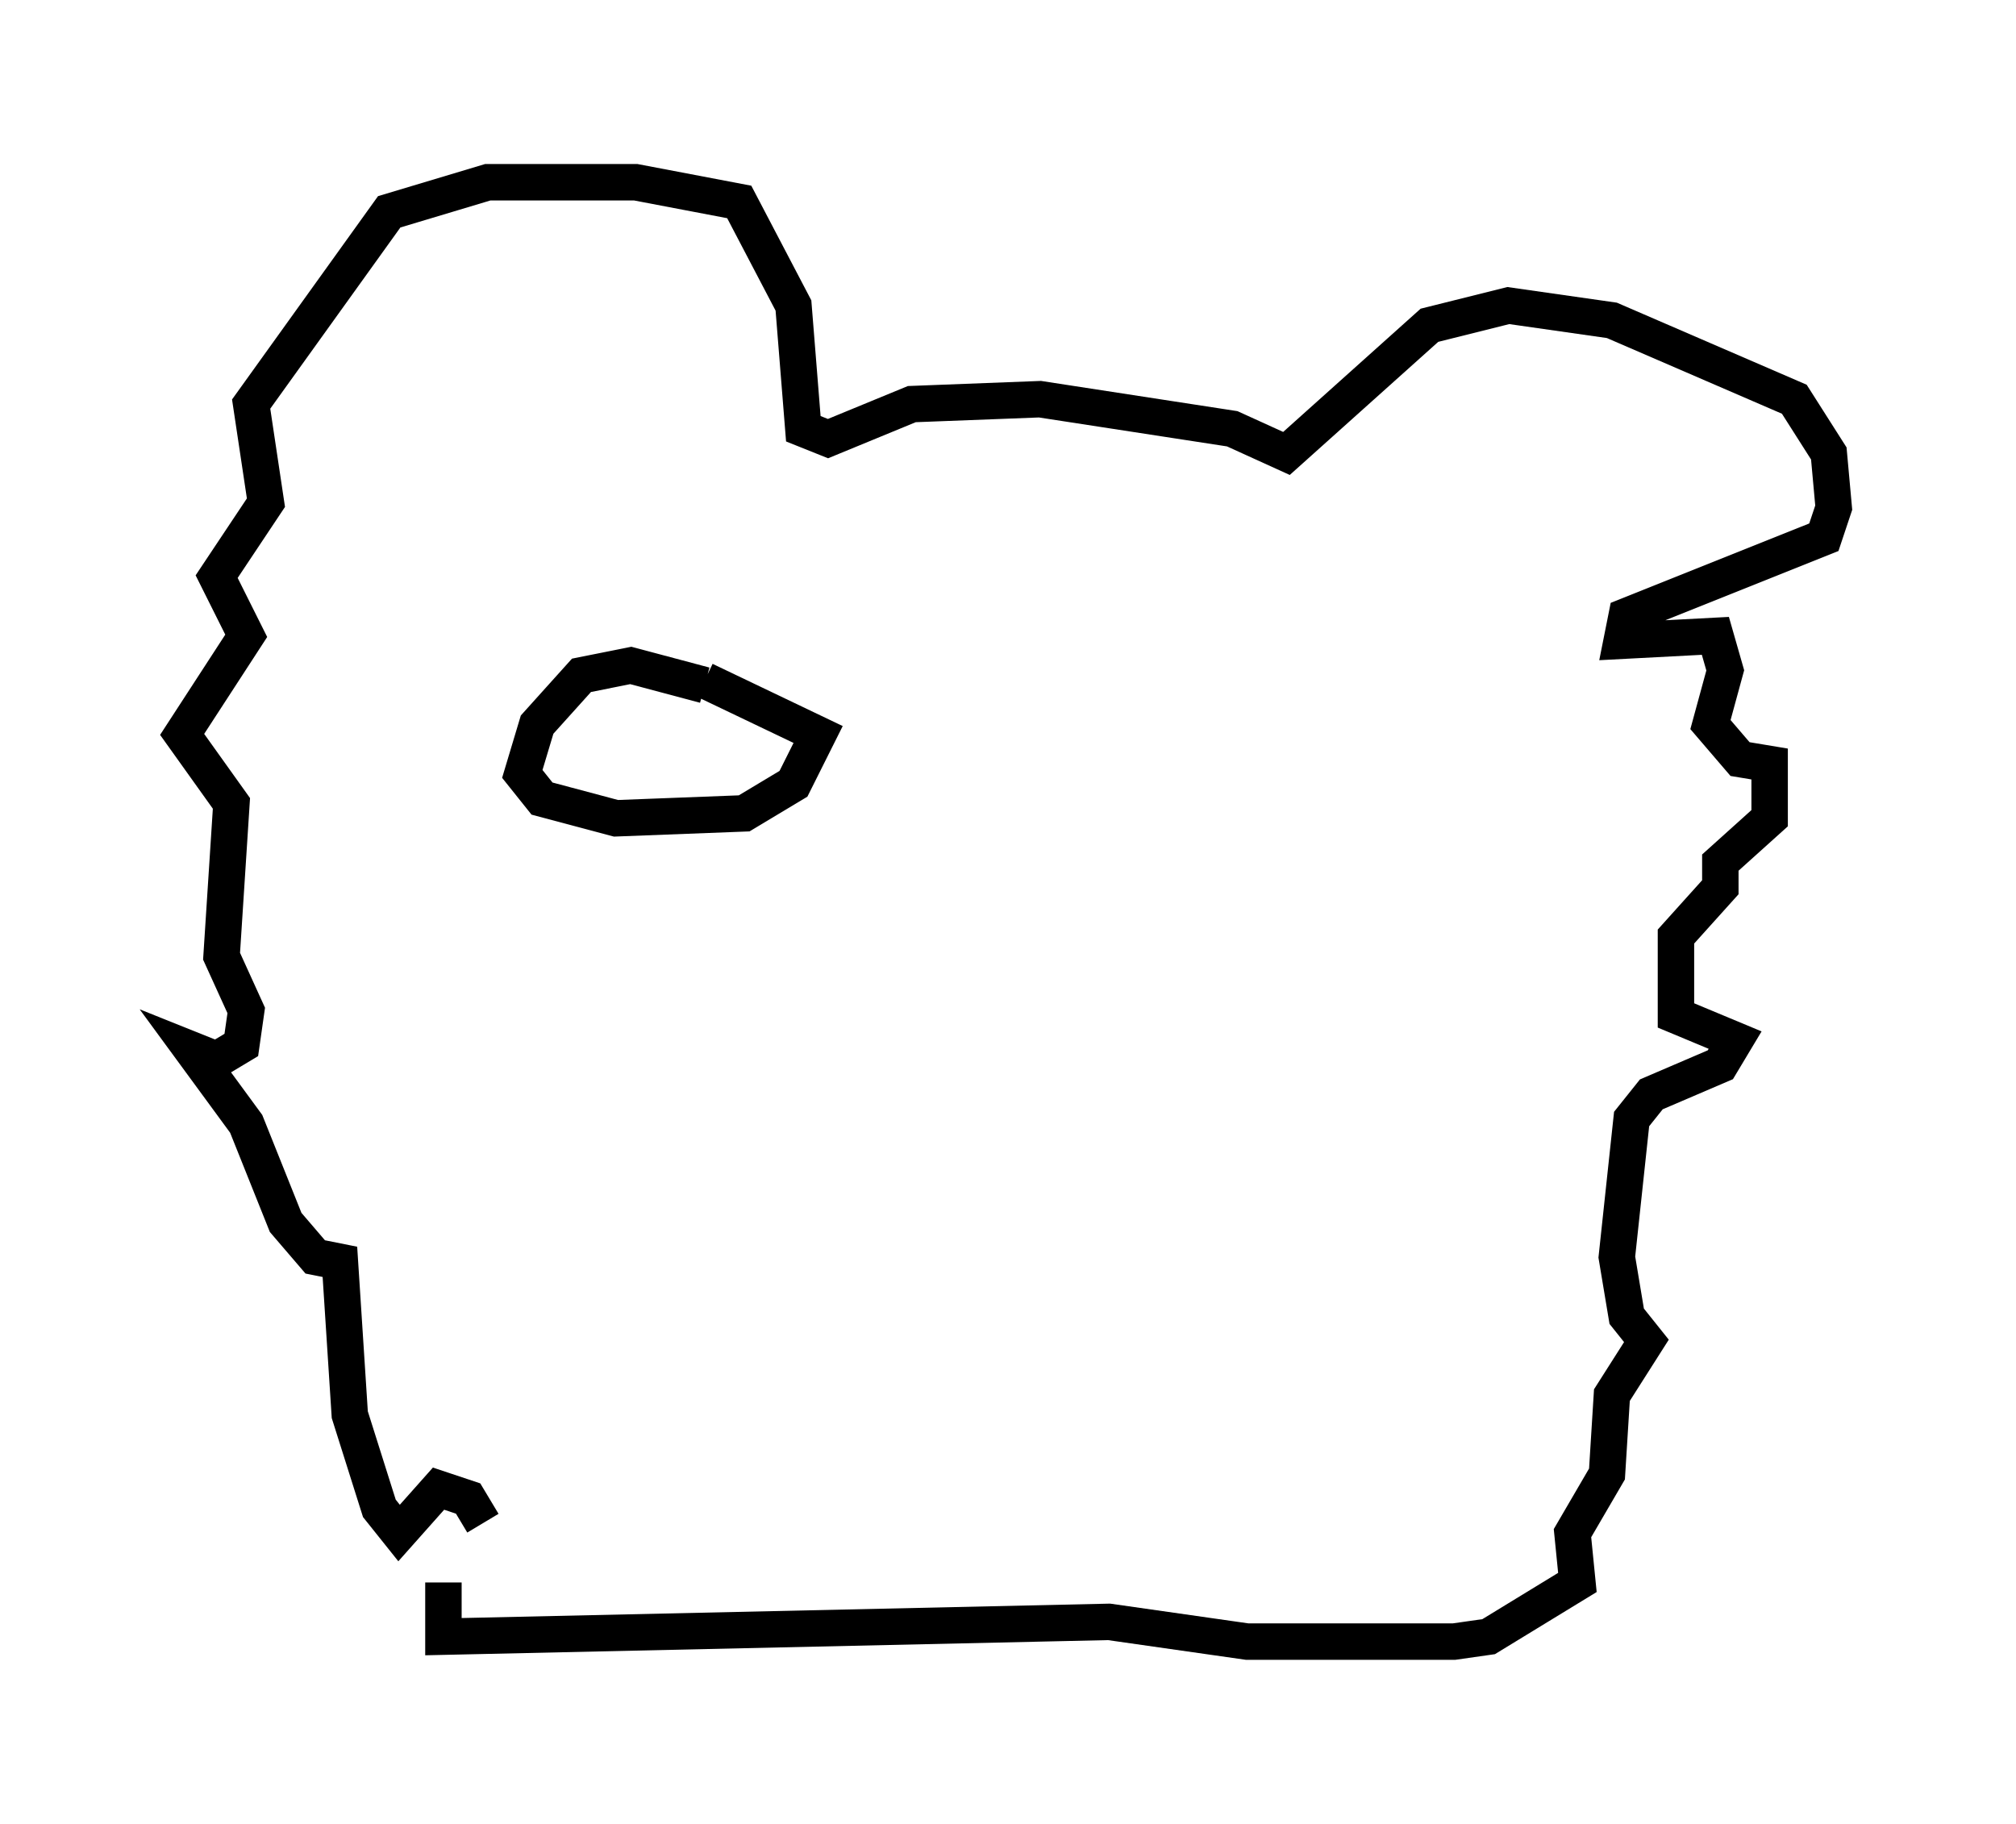 <?xml version="1.0" encoding="utf-8" ?>
<svg baseProfile="full" height="50.054" version="1.1" width="55.331" xmlns="http://www.w3.org/2000/svg" xmlns:ev="http://www.w3.org/2001/xml-events" xmlns:xlink="http://www.w3.org/1999/xlink"><defs /><rect fill="white" height="50.054" width="55.331" x="0" y="0" /><path d="M13.119, 43.701 m0.135, -1.894 l-0.406, -0.677 -0.812, -0.271 l-1.083, 1.218 -0.541, -0.677 l-0.812, -2.571 -0.271, -4.195 l-0.677, -0.135 -0.812, -0.947 l-1.083, -2.706 -1.488, -2.03 l0.677, 0.271 0.677, -0.406 l0.135, -0.947 -0.677, -1.488 l0.271, -4.195 -1.353, -1.894 l1.759, -2.706 -0.812, -1.624 l1.353, -2.03 -0.406, -2.706 l3.789, -5.277 2.706, -0.812 l4.059, 0.0 2.842, 0.541 l1.488, 2.842 0.271, 3.383 l0.677, 0.271 2.3, -0.947 l3.518, -0.135 5.277, 0.812 l1.488, 0.677 3.924, -3.518 l2.165, -0.541 2.842, 0.406 l5.007, 2.165 0.947, 1.488 l0.135, 1.488 -0.271, 0.812 l-5.413, 2.165 -0.135, 0.677 l2.571, -0.135 0.271, 0.947 l-0.406, 1.488 0.812, 0.947 l0.812, 0.135 0.0, 1.488 l-1.353, 1.218 0.0, 0.677 l-1.218, 1.353 0.0, 2.165 l1.624, 0.677 -0.406, 0.677 l-1.894, 0.812 -0.541, 0.677 l-0.406, 3.789 0.271, 1.624 l0.541, 0.677 -0.947, 1.488 l-0.135, 2.165 -0.947, 1.624 l0.135, 1.353 -2.436, 1.488 l-0.947, 0.135 -5.683, 0.0 l-3.789, -0.541 -18.268, 0.406 l0.0, -1.488 m7.172, -24.628 l-2.03, -0.541 -1.353, 0.271 l-1.218, 1.353 -0.406, 1.353 l0.541, 0.677 2.03, 0.541 l3.518, -0.135 1.353, -0.812 l0.677, -1.353 -3.112, -1.488 " fill="none" stroke="black" stroke-width="1" /></svg>